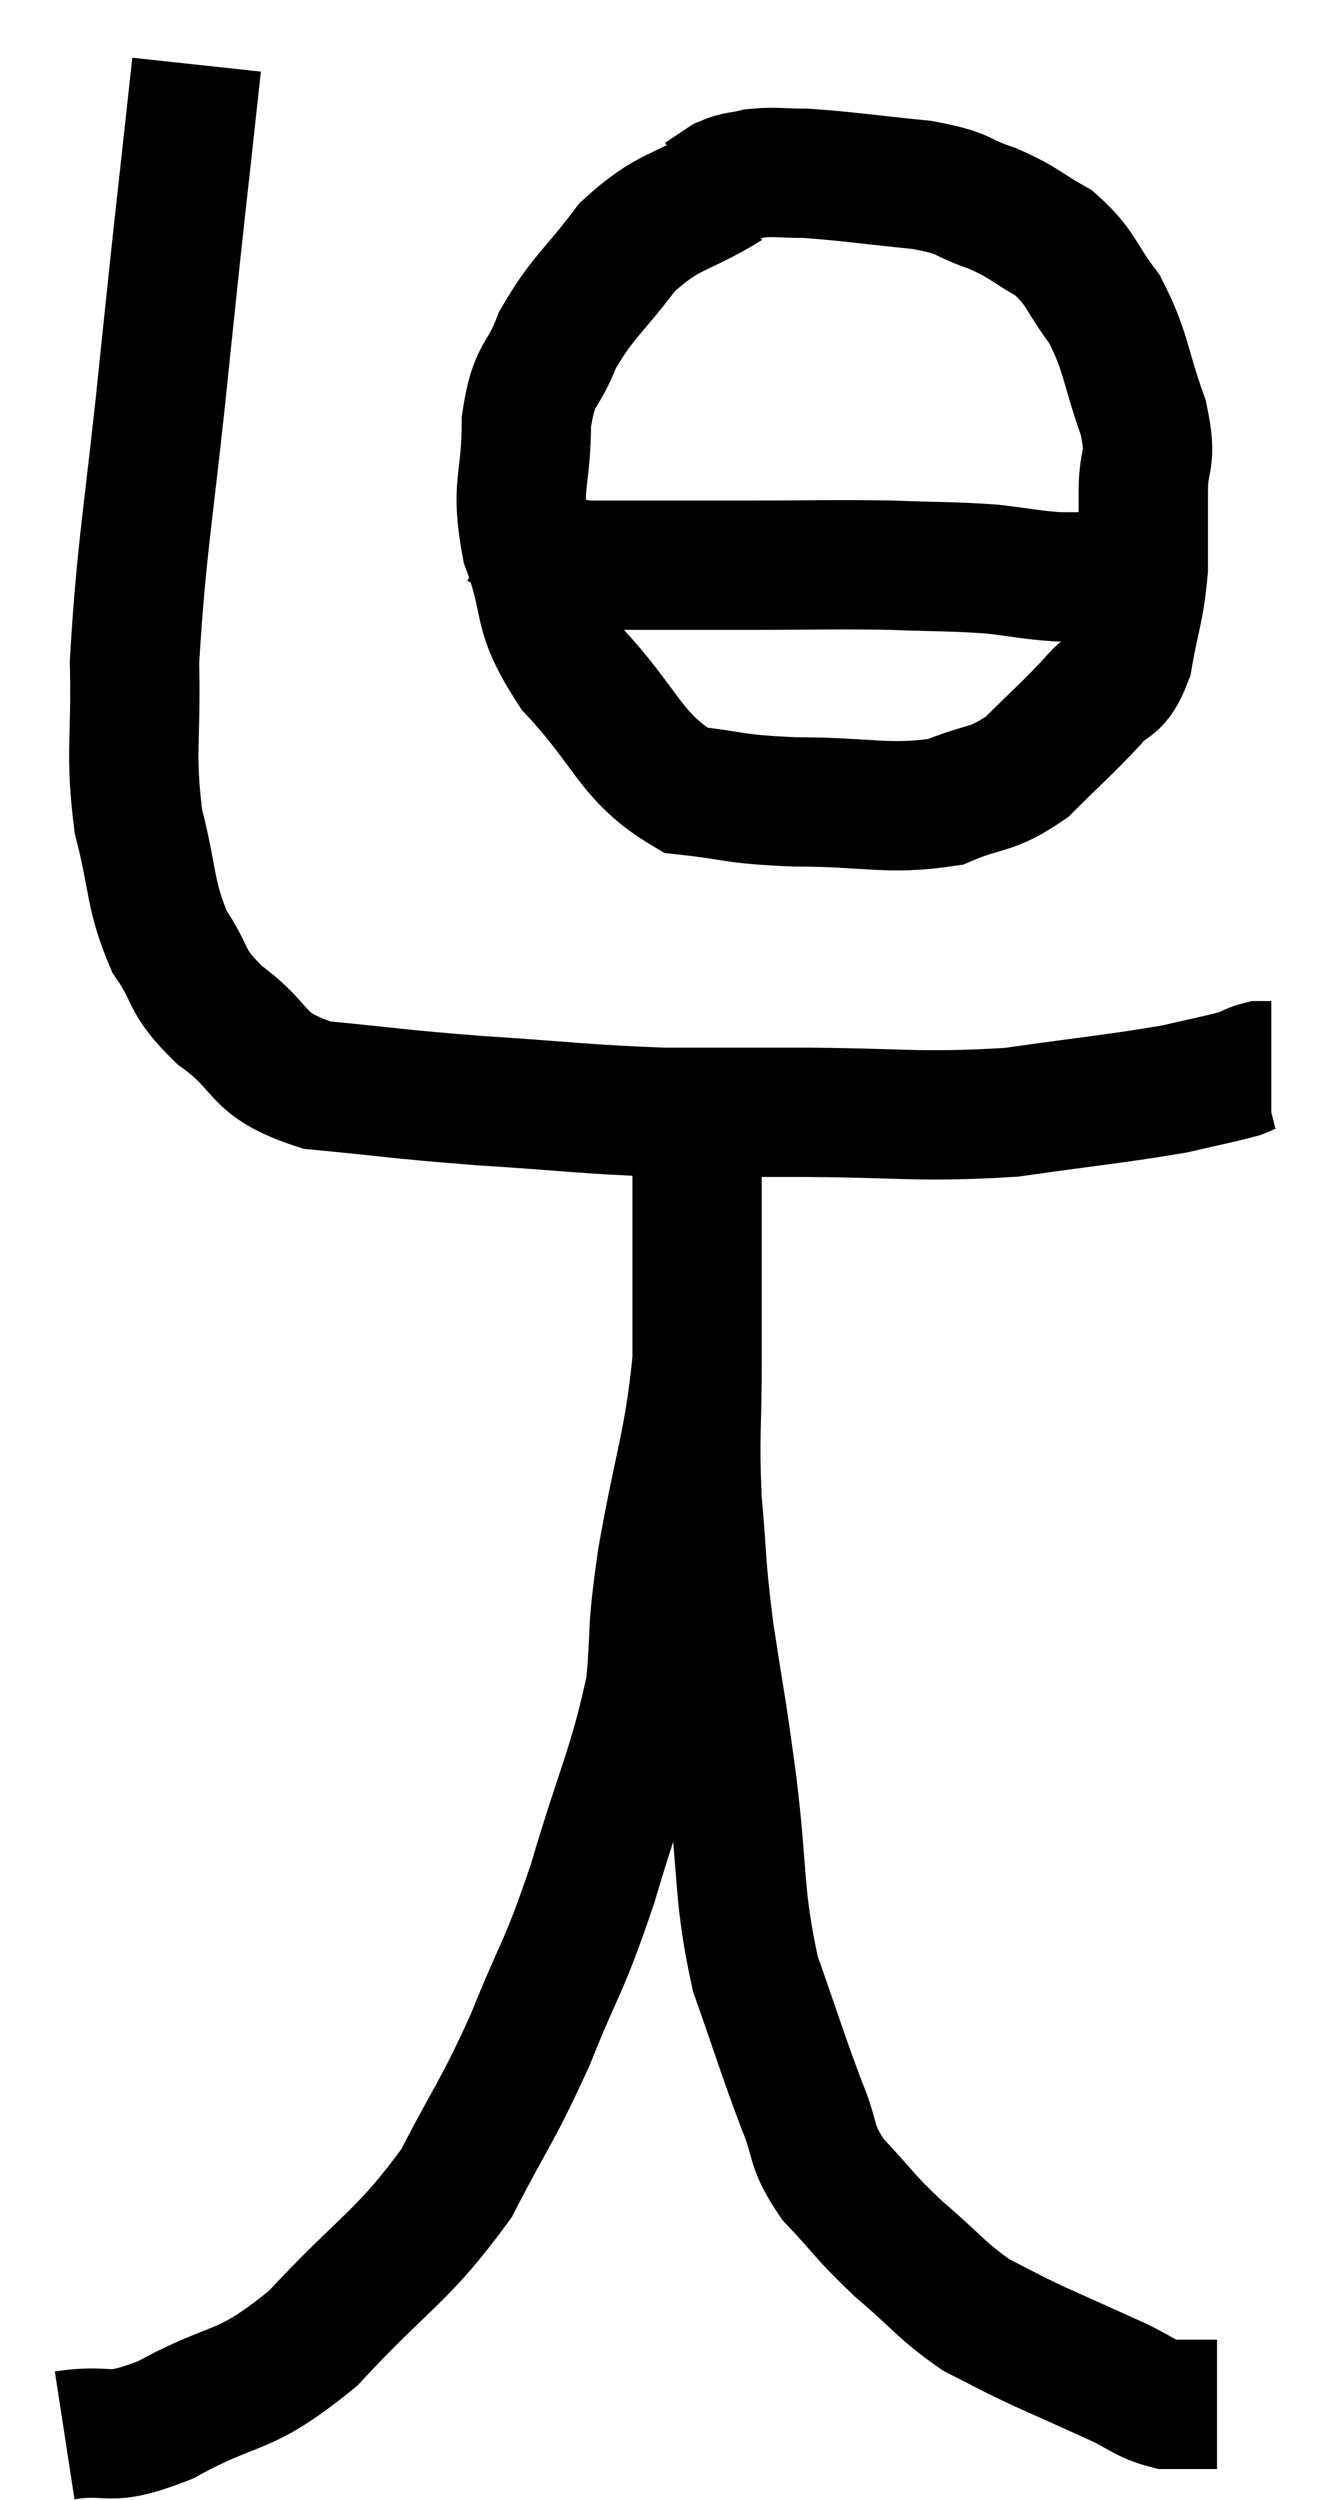 <svg xmlns="http://www.w3.org/2000/svg" viewBox="10.16 5.18 20.66 38.66" width="20.66" height="38.66"><path d="M 13.2 6.18 C 12.96 8.4, 12.96 8.31, 12.72 10.62 C 12.48 13.02, 12.345 13.605, 12.24 15.42 C 12.27 16.65, 12.165 16.8, 12.3 17.88 C 12.54 18.81, 12.465 18.99, 12.78 19.74 C 13.17 20.31, 12.99 20.325, 13.56 20.88 C 14.31 21.42, 14.055 21.63, 15.06 21.96 C 16.32 22.08, 16.245 22.095, 17.58 22.2 C 18.99 22.29, 19.2 22.335, 20.4 22.38 C 21.39 22.38, 21.03 22.38, 22.38 22.38 C 24.09 22.38, 24.315 22.47, 25.8 22.38 C 27.06 22.2, 27.435 22.17, 28.32 22.02 C 28.83 21.9, 29.01 21.87, 29.34 21.78 C 29.49 21.72, 29.52 21.69, 29.64 21.66 C 29.73 21.66, 29.775 21.66, 29.82 21.66 L 29.82 21.66" fill="none" stroke="black" stroke-width="2"></path><path d="M 21.42 8.04 C 20.64 8.52, 20.52 8.4, 19.86 9 C 19.32 9.72, 19.17 9.765, 18.78 10.44 C 18.54 11.07, 18.42 10.905, 18.3 11.7 C 18.3 12.66, 18.12 12.66, 18.3 13.62 C 18.66 14.58, 18.405 14.595, 19.02 15.54 C 19.89 16.47, 19.905 16.89, 20.76 17.4 C 21.6 17.49, 21.435 17.535, 22.44 17.58 C 23.61 17.58, 23.88 17.715, 24.78 17.58 C 25.41 17.31, 25.47 17.43, 26.04 17.04 C 26.55 16.53, 26.67 16.44, 27.06 16.02 C 27.33 15.69, 27.405 15.87, 27.6 15.36 C 27.72 14.67, 27.78 14.625, 27.84 13.98 C 27.84 13.38, 27.84 13.365, 27.84 12.78 C 27.84 12.21, 27.99 12.345, 27.84 11.64 C 27.54 10.8, 27.585 10.635, 27.24 9.96 C 26.85 9.45, 26.895 9.33, 26.46 8.94 C 25.98 8.67, 26.01 8.625, 25.5 8.4 C 24.96 8.22, 25.14 8.175, 24.42 8.04 C 23.52 7.95, 23.265 7.905, 22.62 7.86 C 22.23 7.86, 22.155 7.83, 21.84 7.86 C 21.6 7.92, 21.57 7.89, 21.36 7.98 L 21 8.22" fill="none" stroke="black" stroke-width="2"></path><path d="M 17.82 13.26 C 18.51 13.59, 18.21 13.755, 19.2 13.92 C 20.49 13.92, 20.595 13.92, 21.78 13.92 C 22.86 13.92, 23.01 13.905, 23.94 13.92 C 24.72 13.95, 24.855 13.935, 25.5 13.98 C 26.01 14.04, 26.1 14.07, 26.52 14.1 C 26.85 14.1, 27.015 14.1, 27.18 14.1 C 27.18 14.1, 27.15 14.1, 27.18 14.1 C 27.24 14.1, 27.27 14.1, 27.3 14.1 L 27.3 14.1" fill="none" stroke="black" stroke-width="2"></path><path d="M 11.16 42.84 C 11.94 42.72, 11.76 42.975, 12.72 42.6 C 13.86 41.97, 13.875 42.255, 15 41.34 C 16.11 40.14, 16.38 40.095, 17.22 38.94 C 17.79 37.83, 17.835 37.875, 18.36 36.72 C 18.84 35.52, 18.855 35.685, 19.32 34.32 C 19.77 32.79, 19.95 32.52, 20.22 31.26 C 20.31 30.27, 20.22 30.54, 20.4 29.28 C 20.67 27.75, 20.805 27.54, 20.94 26.22 C 20.94 25.11, 20.94 24.78, 20.94 24 C 20.94 23.55, 20.94 23.325, 20.94 23.1 C 20.94 23.1, 20.94 23.175, 20.94 23.1 C 20.94 22.95, 20.94 22.875, 20.94 22.8 C 20.94 22.8, 20.94 22.8, 20.94 22.8 C 20.94 22.8, 20.94 22.8, 20.94 22.8 C 20.94 22.8, 20.94 22.665, 20.94 22.8 C 20.94 23.07, 20.94 22.905, 20.94 23.34 C 20.94 23.94, 20.94 23.82, 20.94 24.54 C 20.94 25.38, 20.94 25.26, 20.94 26.22 C 20.94 27.3, 20.895 27.345, 20.94 28.38 C 21.03 29.37, 20.985 29.265, 21.12 30.36 C 21.3 31.56, 21.3 31.425, 21.48 32.76 C 21.66 34.23, 21.57 34.455, 21.84 35.7 C 22.2 36.72, 22.26 36.945, 22.56 37.74 C 22.8 38.31, 22.665 38.325, 23.04 38.88 C 23.55 39.42, 23.505 39.435, 24.06 39.96 C 24.66 40.47, 24.72 40.605, 25.26 40.98 C 25.74 41.22, 25.68 41.205, 26.22 41.46 C 26.82 41.73, 26.925 41.775, 27.42 42 C 27.81 42.18, 27.855 42.27, 28.2 42.36 C 28.5 42.36, 28.605 42.36, 28.8 42.36 C 28.89 42.36, 28.935 42.36, 28.98 42.36 L 28.98 42.36" fill="none" stroke="black" stroke-width="2"></path></svg>